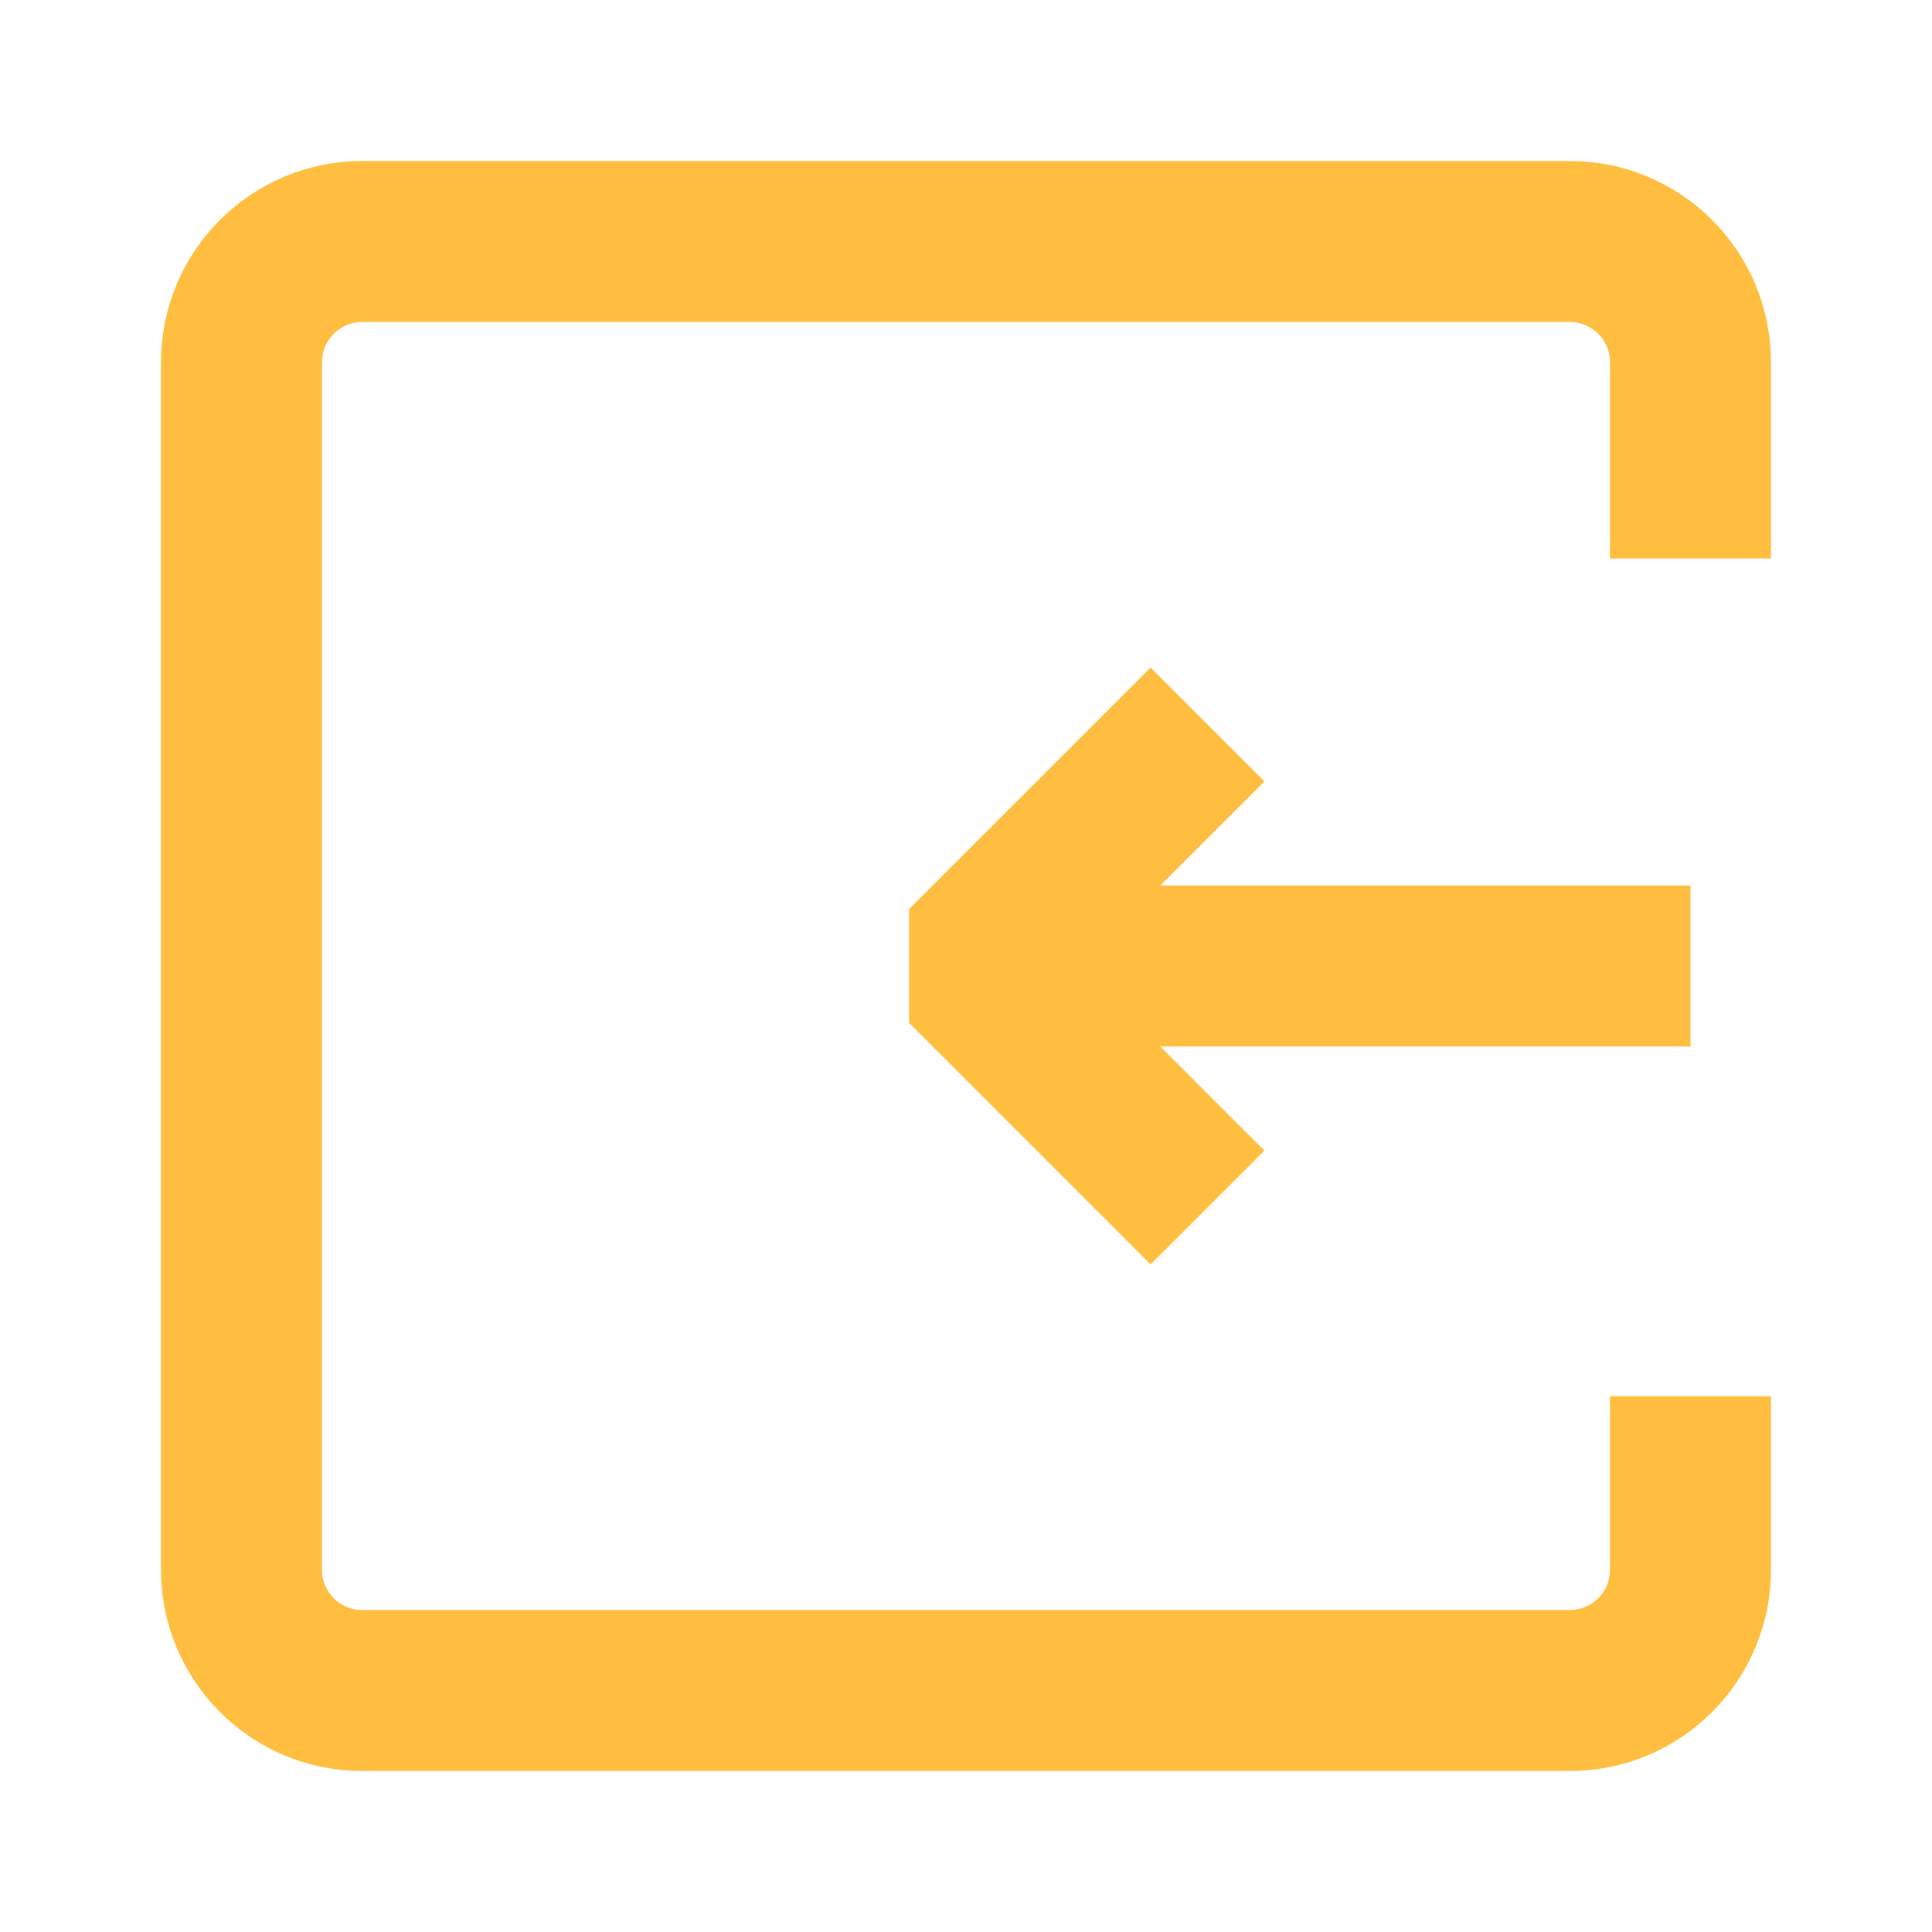 <?xml version="1.0" encoding="UTF-8"?><svg width="24" height="24" viewBox="0 0 48 48" fill="none" xmlns="http://www.w3.org/2000/svg"><path d="M42 13.875V9C42 7.343 40.657 6 39 6H9C7.343 6 6 7.343 6 9V39C6 40.657 7.343 42 9 42H39C40.657 42 42 40.657 42 39V34.688" stroke="#ffbe40" stroke-width="4" stroke-linecap="butt" stroke-linejoin="bevel"/><path d="M42 24L24 24" stroke="#ffbe40" stroke-width="4" stroke-linecap="butt"/><path d="M30 30L24 24L30 18" stroke="#ffbe40" stroke-width="4" stroke-linecap="butt" stroke-linejoin="bevel"/></svg>